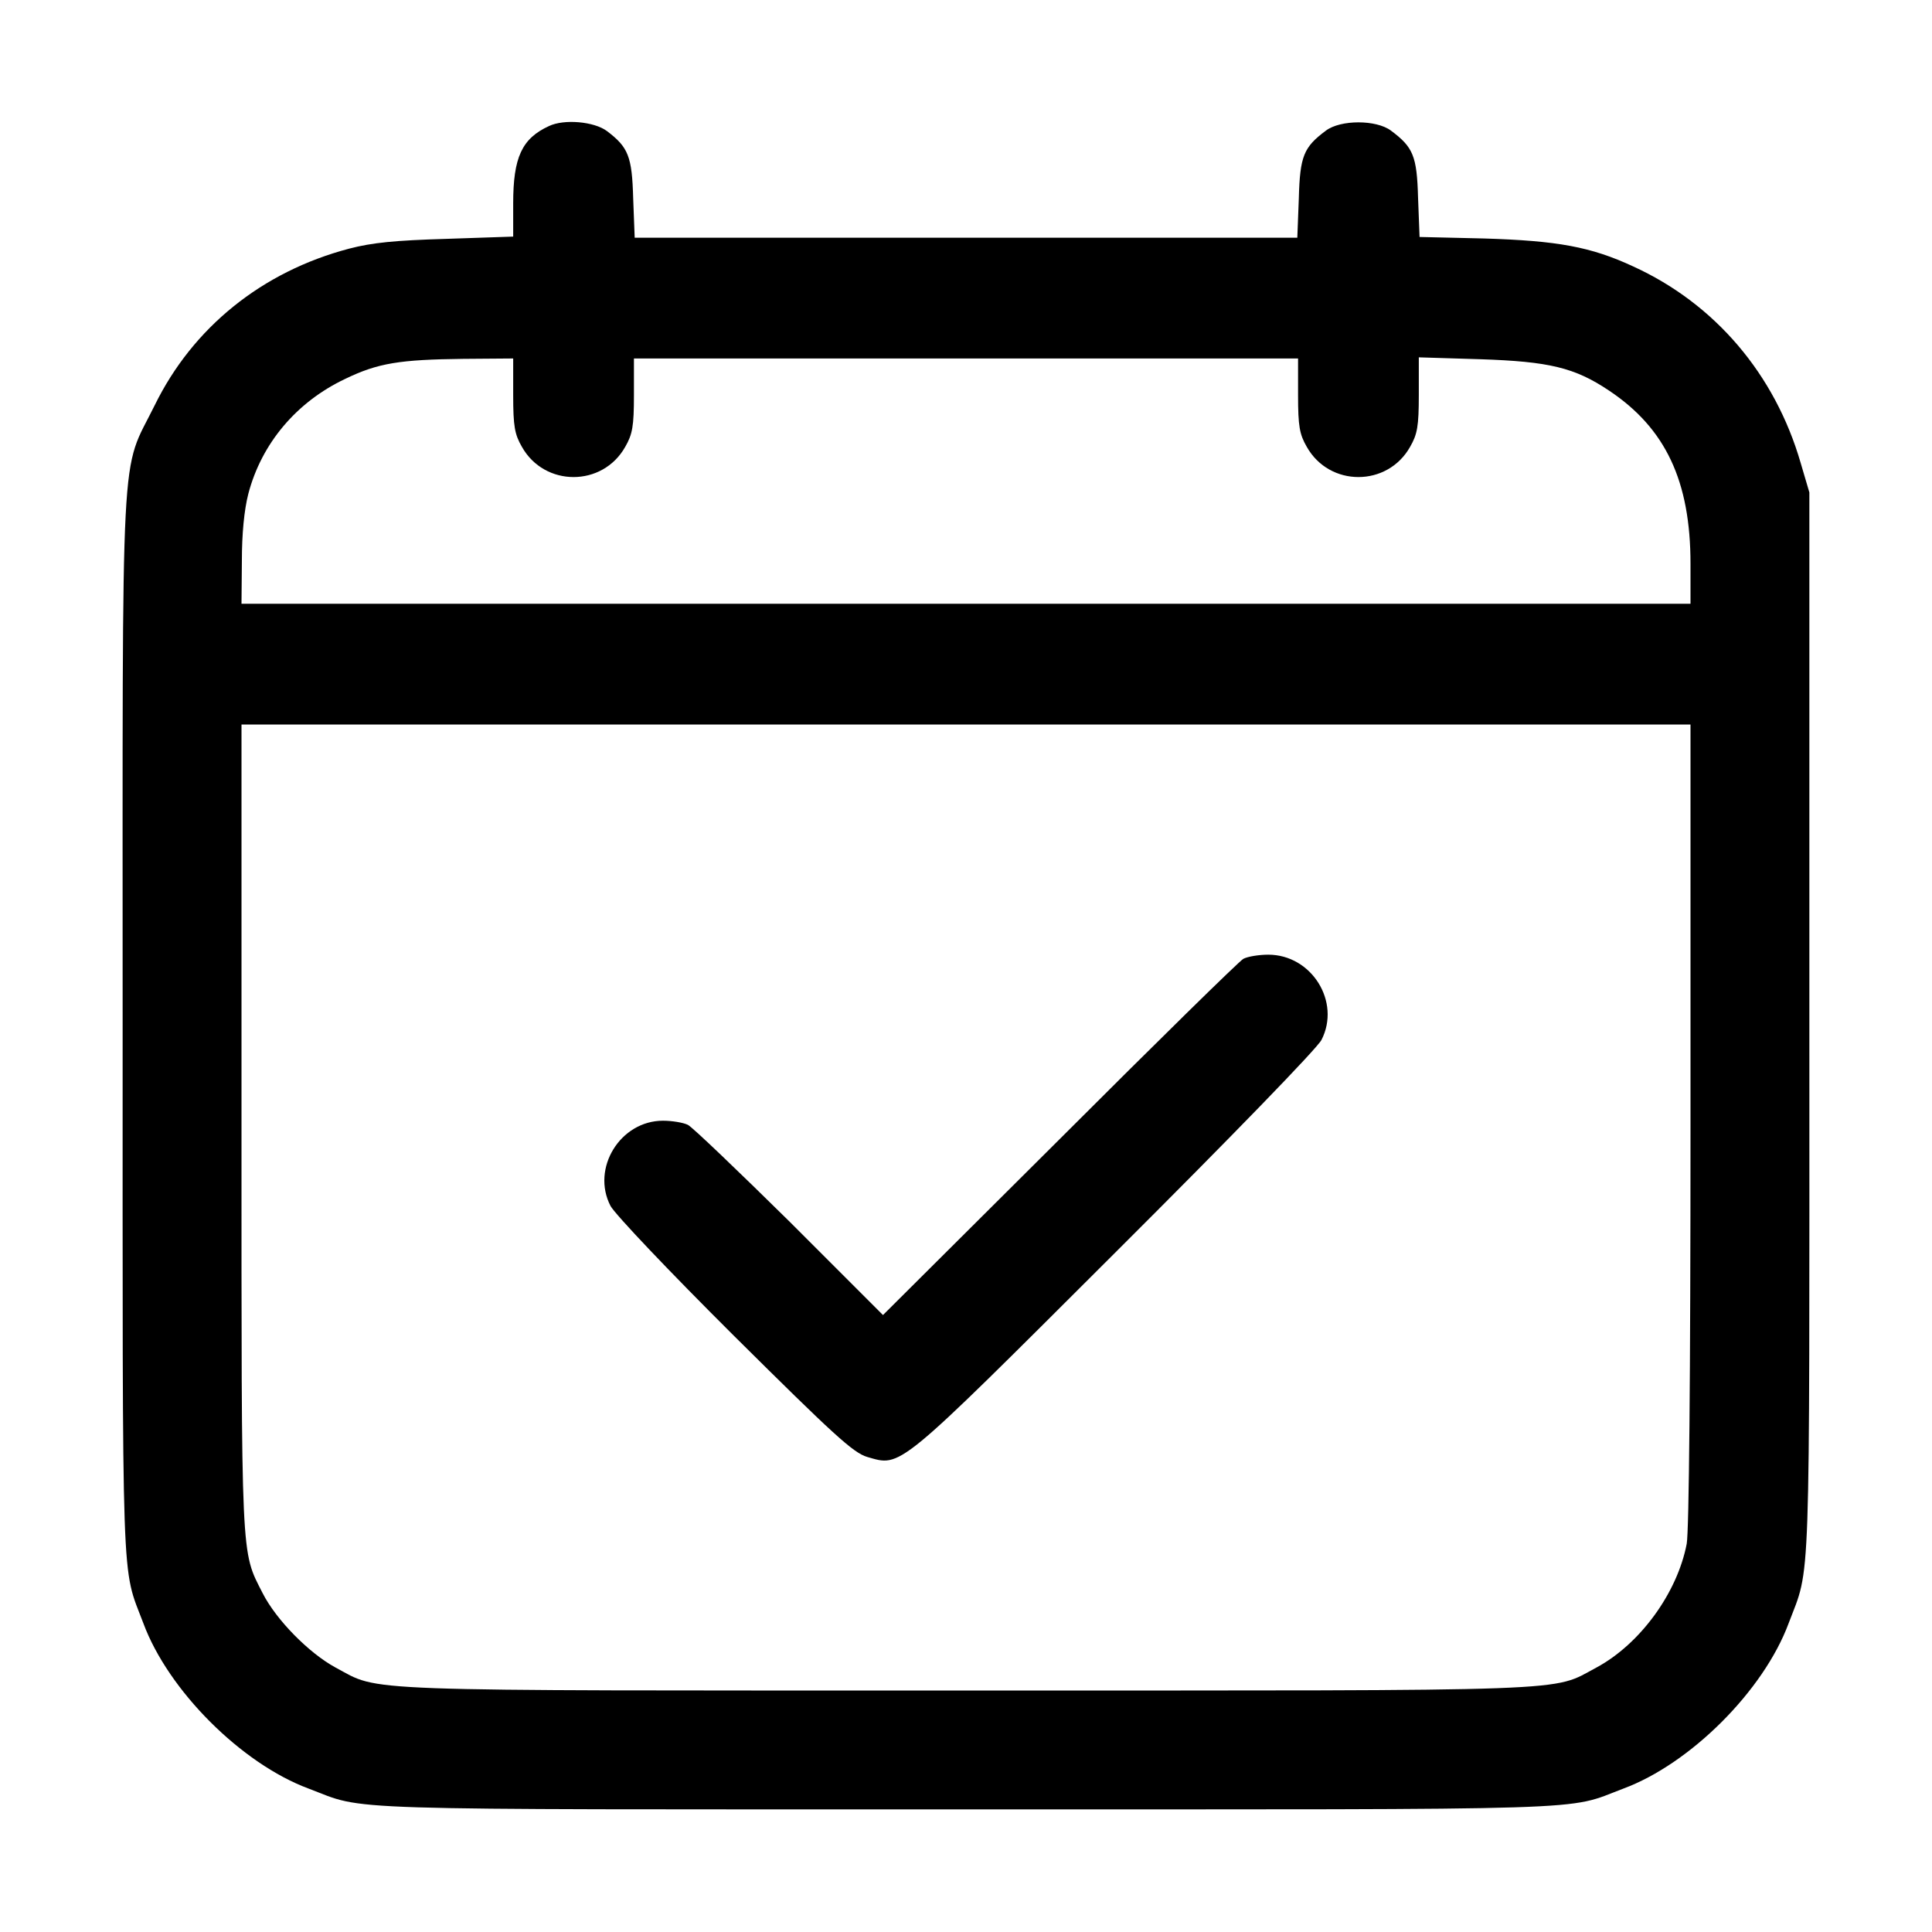 <?xml version="1.0" standalone="no"?>
<!DOCTYPE svg PUBLIC "-//W3C//DTD SVG 20010904//EN"
 "http://www.w3.org/TR/2001/REC-SVG-20010904/DTD/svg10.dtd">
<svg version="1.0" xmlns="http://www.w3.org/2000/svg"
 width="512pt" height="512pt" viewBox="0 0 512 512"
 preserveAspectRatio="xMidYMid meet">

<g transform="translate(0,512) scale(0.1,-0.1)"
fill="#000000" stroke="none">
<path d="M1455 4786 c-72 -33 -95 -83 -95 -205 l0 -88 -177 -6 c-136 -4 -197
-10 -258 -26 -231 -61 -414 -209 -515 -415 -92 -187 -85 -45 -85 -1641 0
-1537 -4 -1431 55 -1587 66 -178 260 -372 438 -438 156 -59 34 -55 1742 -55
1708 0 1586 -4 1742 55 178 66 372 260 438 438 59 156 55 50 55 1587 l0 1410
-23 78 c-68 235 -227 422 -444 521 -112 52 -200 68 -395 74 l-171 4 -4 104
c-3 111 -13 134 -72 178 -39 29 -133 29 -172 0 -59 -44 -69 -67 -72 -180 l-4
-104 -878 0 -878 0 -4 104 c-3 112 -13 136 -70 179 -34 25 -113 32 -153 13z
m-95 -713 c0 -83 4 -104 23 -137 60 -107 214 -107 274 0 19 33 23 54 23 137
l0 97 880 0 880 0 0 -97 c0 -83 4 -104 23 -137 60 -107 214 -107 274 0 19 33
23 54 23 138 l0 99 163 -5 c182 -6 250 -22 341 -83 150 -100 216 -240 216
-459 l0 -106 -1920 0 -1920 0 1 113 c0 72 6 135 17 178 35 134 128 244 257
305 87 42 144 51 313 53 l132 1 0 -97z m3120 -1932 c0 -678 -4 -1078 -10
-1112 -25 -131 -124 -266 -239 -328 -122 -65 -25 -61 -1671 -61 -1646 0 -1549
-4 -1671 61 -70 38 -157 126 -193 197 -58 114 -56 72 -56 1234 l0 1068 1920 0
1920 0 0 -1059z"/>
<path d="M3295 2579 c-11 -6 -230 -221 -487 -478 l-468 -466 -247 247 c-137
135 -258 251 -270 257 -12 6 -42 11 -66 11 -113 0 -191 -126 -139 -226 12 -22
154 -172 329 -346 261 -259 314 -308 351 -319 91 -26 74 -41 655 539 312 311
537 543 549 566 52 101 -26 226 -141 226 -25 0 -55 -5 -66 -11z"/>
</g>
</svg>
